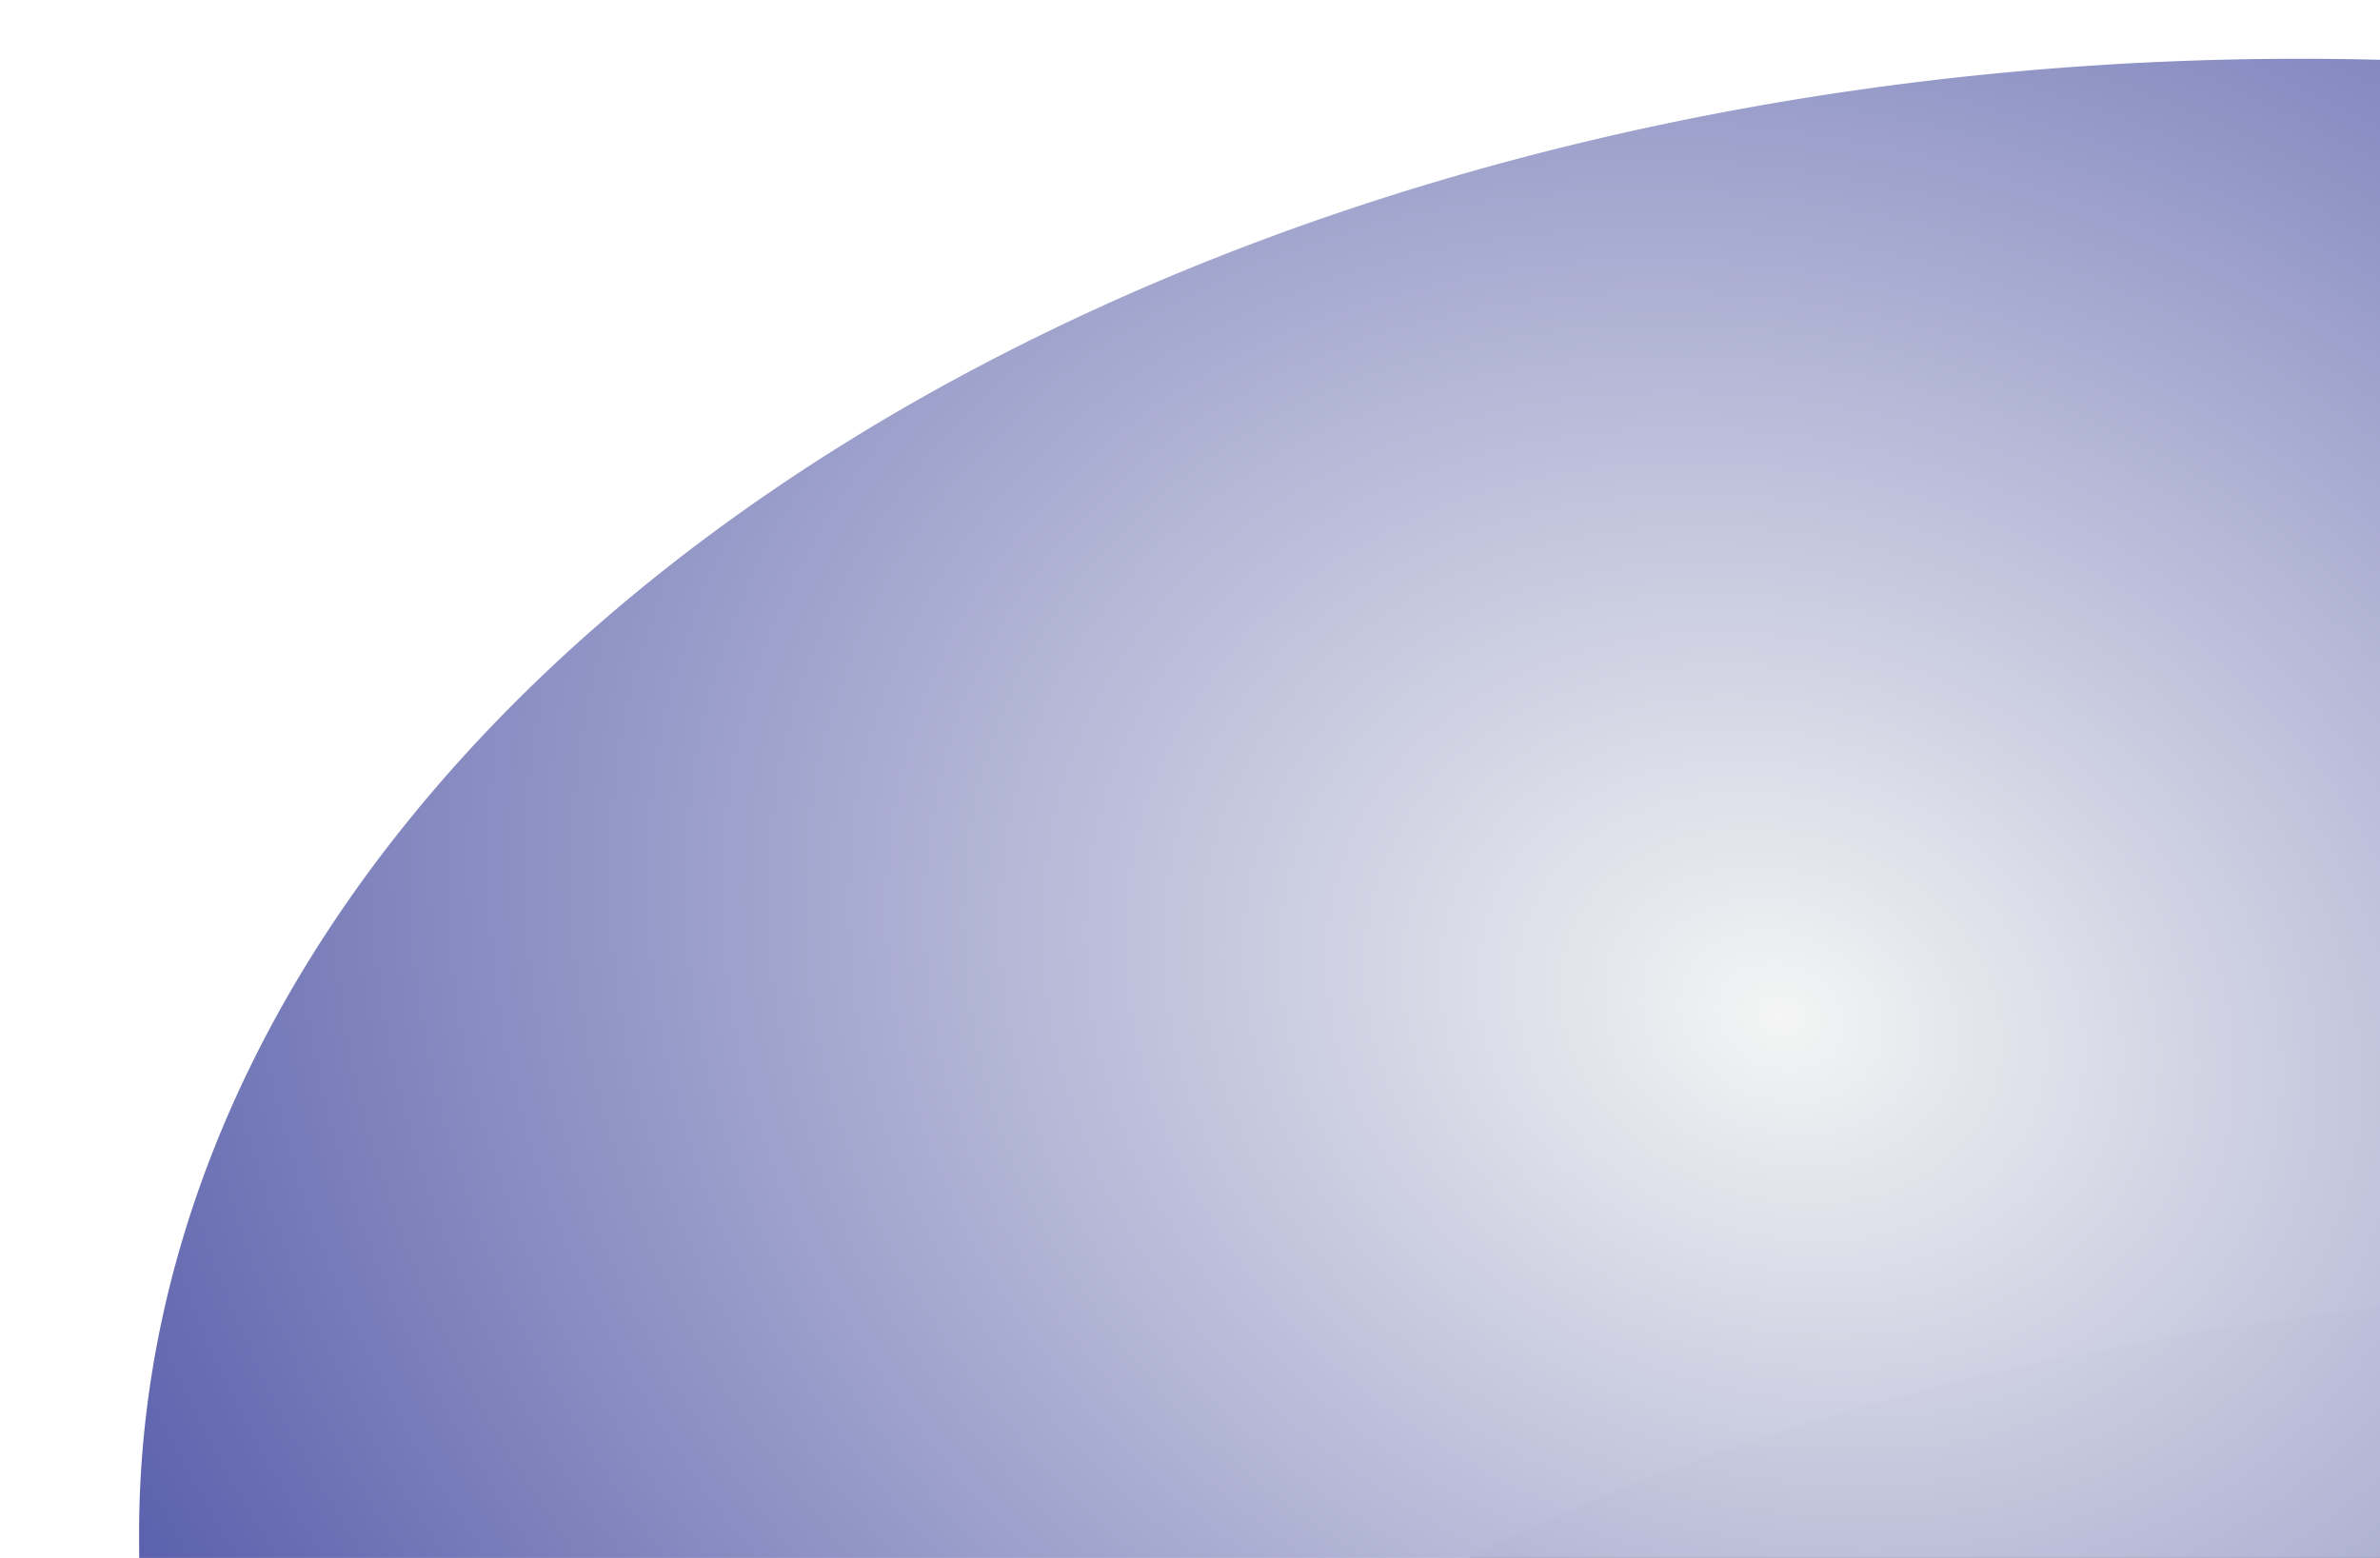 <?xml version="1.0" encoding="UTF-8" standalone="no"?>
<!-- Created with Inkscape (http://www.inkscape.org/) -->

<svg
   xmlns:dc="http://purl.org/dc/elements/1.1/"
   xmlns:cc="http://creativecommons.org/ns#"
   xmlns:rdf="http://www.w3.org/1999/02/22-rdf-syntax-ns#"
   xmlns:svg="http://www.w3.org/2000/svg"
   xmlns="http://www.w3.org/2000/svg"
   xmlns:xlink="http://www.w3.org/1999/xlink"
   xmlns:sodipodi="http://sodipodi.sourceforge.net/DTD/sodipodi-0.dtd"
   xmlns:inkscape="http://www.inkscape.org/namespaces/inkscape"
   width="84"
   height="55"
   id="svg3829"
   version="1.1"
   inkscape:version="0.48.4 r9939"
   sodipodi:docname="pod.svg">
  <defs
     id="defs3831">
    <linearGradient
       id="linearGradient4349">
      <stop
         style="stop-color:#f4f5f4;stop-opacity:0.991;"
         offset="0"
         id="stop4351" />
      <stop
         style="stop-color:#076b09;stop-opacity:0.991;"
         offset="1"
         id="stop4353" />
    </linearGradient>
    <radialGradient
       inkscape:collect="always"
       xlink:href="#linearGradient4349-7"
       id="radialGradient4355-1"
       cx="242.857"
       cy="232.795"
       fx="242.857"
       fy="232.795"
       r="274.956"
       gradientTransform="matrix(0.834,0.364,-0.3,0.688,110.019,12.446)"
       gradientUnits="userSpaceOnUse" />
    <linearGradient
       id="linearGradient4349-7">
      <stop
         style="stop-color:#f4f5f4;stop-opacity:0.991;"
         offset="0"
         id="stop4351-4" />
      <stop
         style="stop-color:#555baa;stop-opacity:0.991;"
         offset="1"
         id="stop4353-0" />
    </linearGradient>
    <radialGradient
       r="274.956"
       fy="232.795"
       fx="242.857"
       cy="232.795"
       cx="242.857"
       gradientTransform="matrix(0.834,0.364,-0.3,0.688,110.019,12.446)"
       gradientUnits="userSpaceOnUse"
       id="radialGradient3024"
       xlink:href="#linearGradient4349-7"
       inkscape:collect="always" />
    <filter
       inkscape:collect="always"
       id="filter3835"
       x="-0.032"
       width="1.064"
       y="-0.107"
       height="1.214">
      <feGaussianBlur
         inkscape:collect="always"
         stdDeviation="2.198"
         id="feGaussianBlur3837" />
    </filter>
    <radialGradient
       inkscape:collect="always"
       xlink:href="#linearGradient4349-7"
       id="radialGradient3791"
       gradientUnits="userSpaceOnUse"
       gradientTransform="matrix(0.834,0.364,-0.3,0.688,110.019,12.446)"
       cx="242.857"
       cy="232.795"
       fx="242.857"
       fy="232.795"
       r="274.956" />
  </defs>
  <sodipodi:namedview
     id="base"
     pagecolor="#ffffff"
     bordercolor="#666666"
     borderopacity="1.0"
     inkscape:pageopacity="0.0"
     inkscape:pageshadow="2"
     inkscape:zoom="1.4"
     inkscape:cx="-226.1245"
     inkscape:cy="55"
     inkscape:document-units="px"
     inkscape:current-layer="layer1"
     showgrid="false"
     inkscape:window-width="1658"
     inkscape:window-height="881"
     inkscape:window-x="100"
     inkscape:window-y="100"
     inkscape:window-maximized="0" />
  <g transform="scale(2)"
     inkscape:label="Layer 1"
     inkscape:groupmode="layer"
     id="layer1">
    <path
       sodipodi:type="arc"
       style="fill:#1a1a1a;fill-opacity:1;fill-rule:nonzero;stroke:#1a1a1a;stroke-width:1.34;stroke-miterlimit:4;stroke-opacity:1;stroke-dasharray:none;filter:url(#filter3835)"
       id="path3005"
       sodipodi:cx="-70.714287"
       sodipodi:cy="-61.07143"
       sodipodi:rx="82.85714"
       sodipodi:ry="24.642857"
       d="m 12.143,-61.071 a 82.857,24.643 0 1 1 -165.714,0 82.857,24.643 0 1 1 165.714,0 z"
       transform="matrix(0.386,0,0,0.597,77.024,74.205)" />
    <path
       sodipodi:type="arc"
       style="fill:url(#radialGradient3791);fill-opacity:1;fill-rule:nonzero;stroke:none"
       id="path3837-9"
       sodipodi:cx="308.57144"
       sodipodi:cy="329.50504"
       sodipodi:rx="274.28571"
       sodipodi:ry="194.28572"
       d="m 582.857,329.505 a 274.286,194.286 0 1 1 -548.571,0 274.286,194.286 0 1 1 548.571,0 z"
       transform="matrix(0.139,0,0,0.134,-2.311,-17.032)" />
  </g>
</svg>
